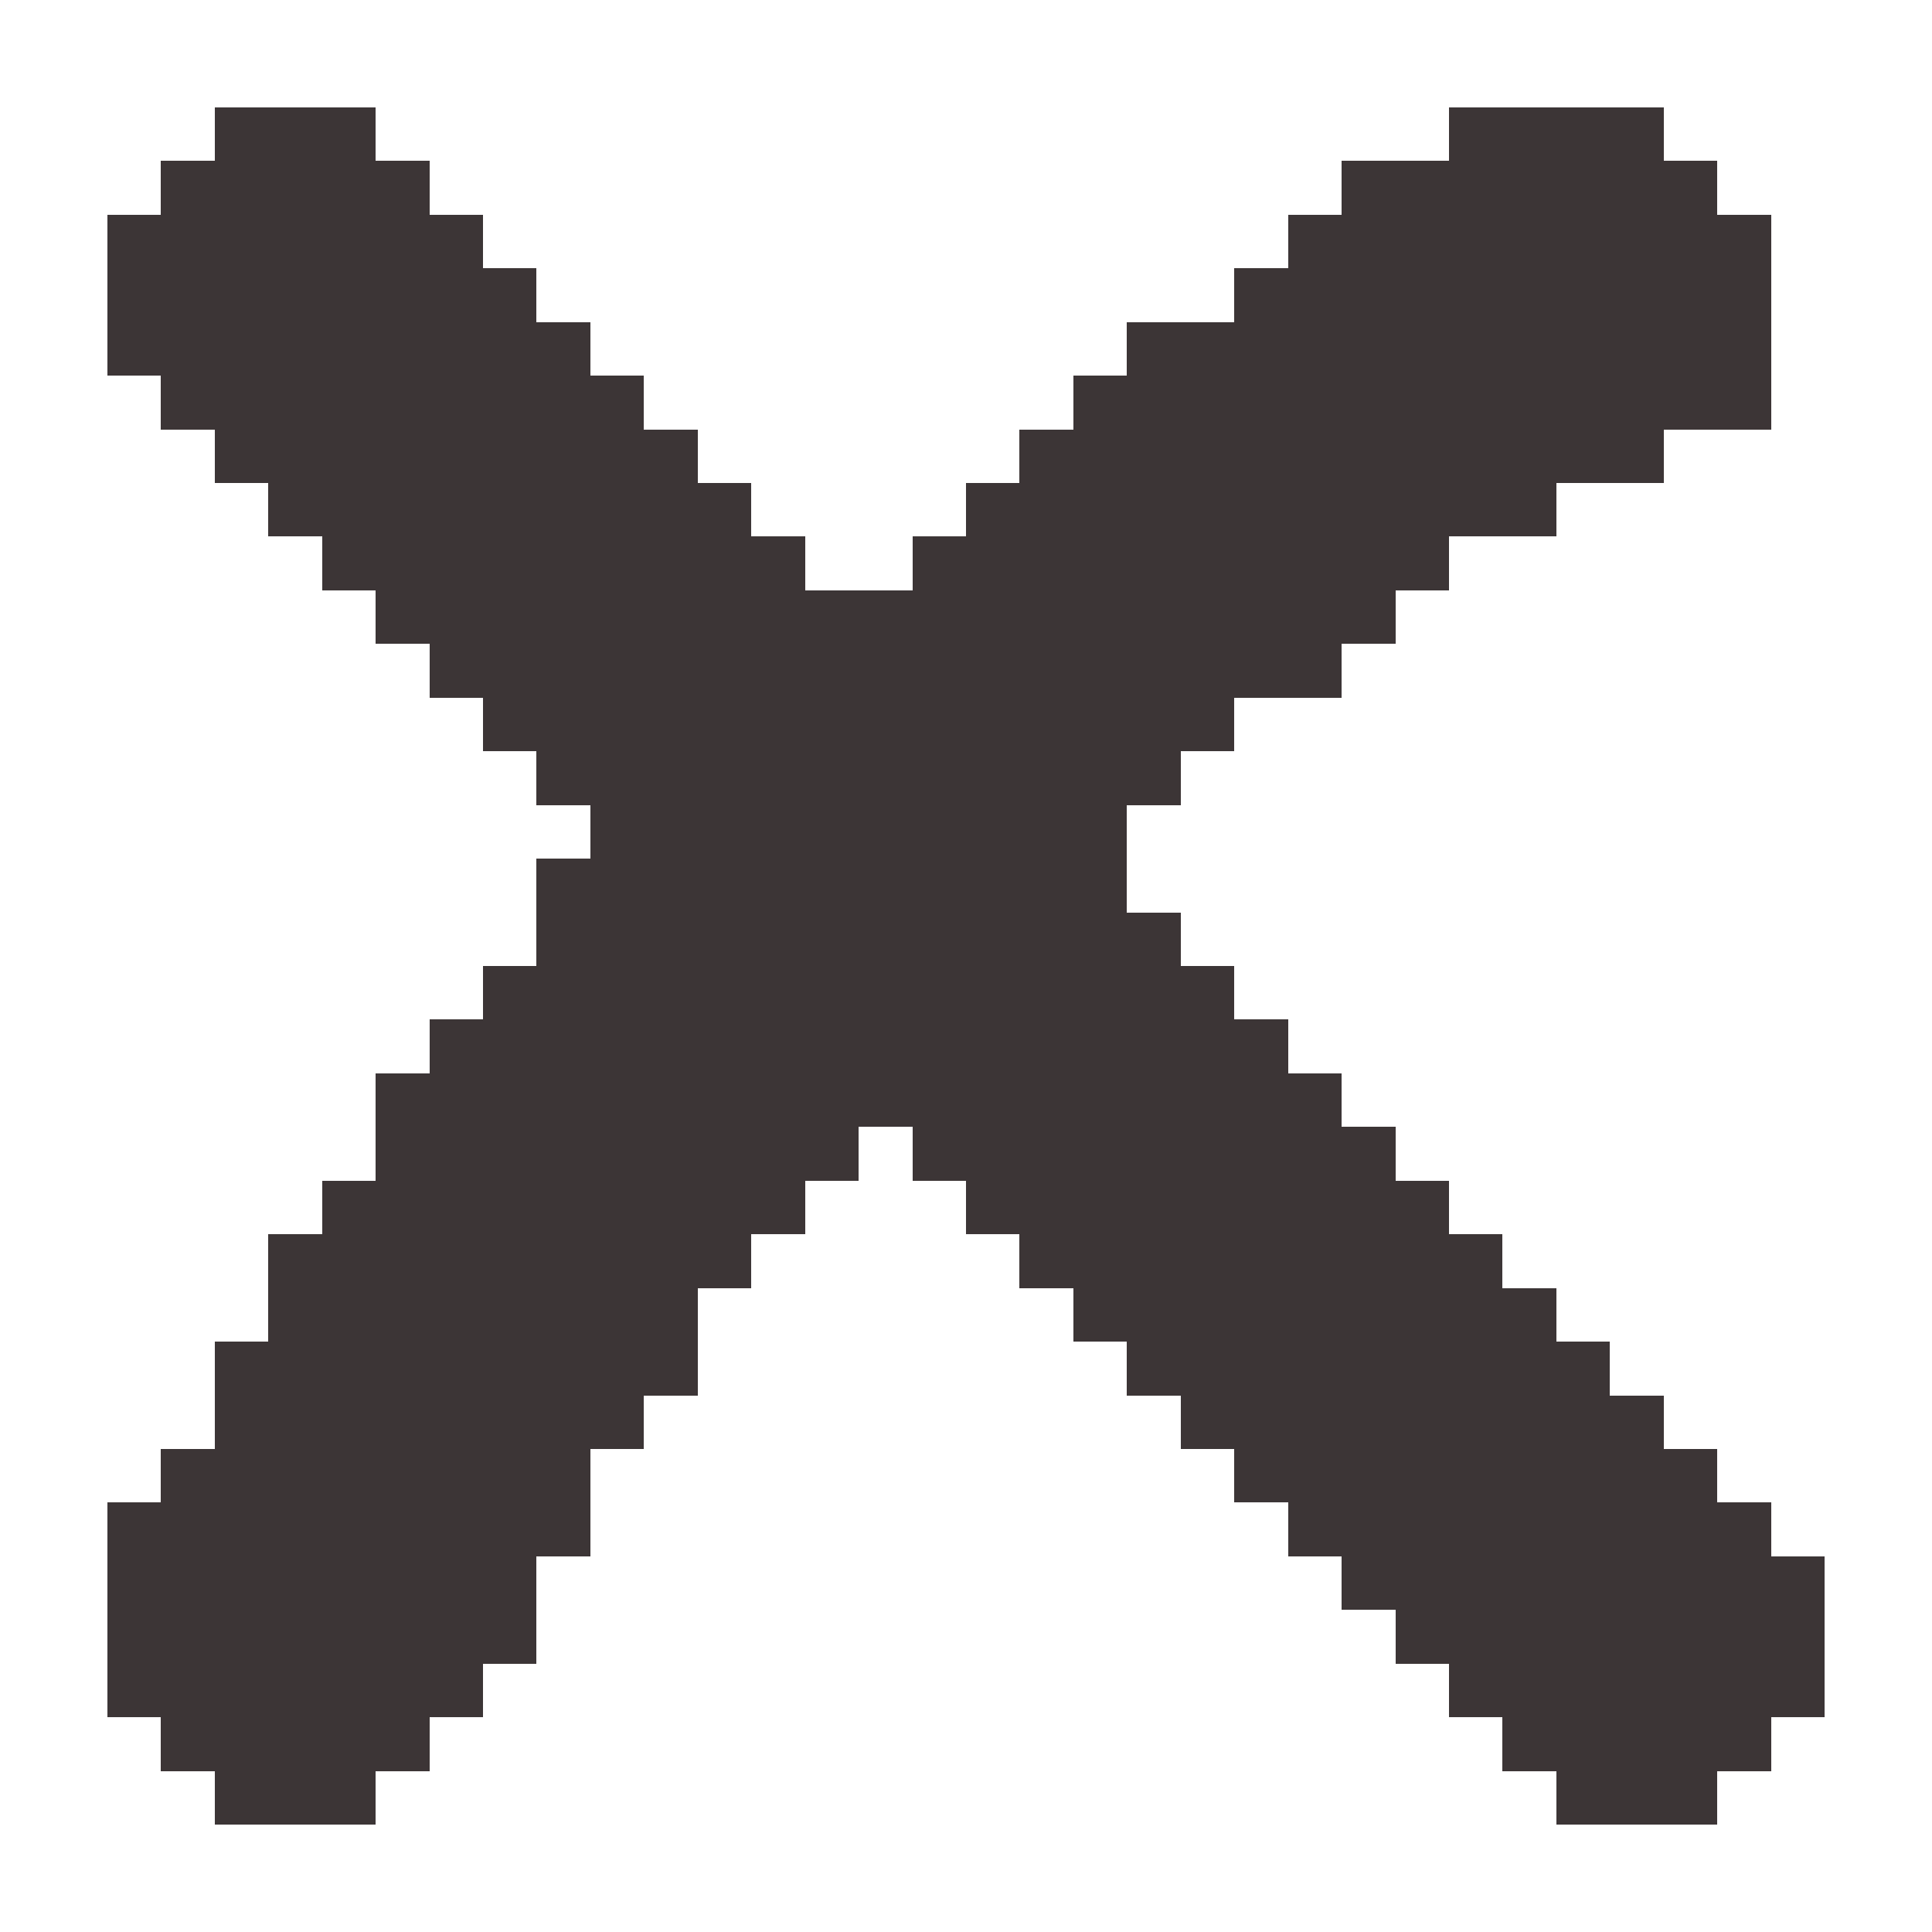 <?xml version="1.0" encoding="UTF-8" ?>
<svg version="1.1" width="36" height="36" xmlns="http://www.w3.org/2000/svg" shape-rendering="crispEdges">
<rect x="4" y="2" width="1" height="1" fill="#3C3536" />
<rect x="5" y="2" width="1" height="1" fill="#3C3536" />
<rect x="6" y="2" width="1" height="1" fill="#3C3536" />
<rect x="27" y="2" width="1" height="1" fill="#3C3536" />
<rect x="28" y="2" width="1" height="1" fill="#3C3536" />
<rect x="29" y="2" width="1" height="1" fill="#3C3536" />
<rect x="30" y="2" width="1" height="1" fill="#3C3536" />
<rect x="3" y="3" width="1" height="1" fill="#3C3536" />
<rect x="4" y="3" width="1" height="1" fill="#3C3536" />
<rect x="5" y="3" width="1" height="1" fill="#3C3536" />
<rect x="6" y="3" width="1" height="1" fill="#3C3536" />
<rect x="7" y="3" width="1" height="1" fill="#3C3536" />
<rect x="25" y="3" width="1" height="1" fill="#3C3536" />
<rect x="26" y="3" width="1" height="1" fill="#3C3536" />
<rect x="27" y="3" width="1" height="1" fill="#3C3536" />
<rect x="28" y="3" width="1" height="1" fill="#3C3536" />
<rect x="29" y="3" width="1" height="1" fill="#3C3536" />
<rect x="30" y="3" width="1" height="1" fill="#3C3536" />
<rect x="31" y="3" width="1" height="1" fill="#3C3536" />
<rect x="2" y="4" width="1" height="1" fill="#3C3536" />
<rect x="3" y="4" width="1" height="1" fill="#3C3536" />
<rect x="4" y="4" width="1" height="1" fill="#3C3536" />
<rect x="5" y="4" width="1" height="1" fill="#3C3536" />
<rect x="6" y="4" width="1" height="1" fill="#3C3536" />
<rect x="7" y="4" width="1" height="1" fill="#3C3536" />
<rect x="8" y="4" width="1" height="1" fill="#3C3536" />
<rect x="24" y="4" width="1" height="1" fill="#3C3536" />
<rect x="25" y="4" width="1" height="1" fill="#3C3536" />
<rect x="26" y="4" width="1" height="1" fill="#3C3536" />
<rect x="27" y="4" width="1" height="1" fill="#3C3536" />
<rect x="28" y="4" width="1" height="1" fill="#3C3536" />
<rect x="29" y="4" width="1" height="1" fill="#3C3536" />
<rect x="30" y="4" width="1" height="1" fill="#3C3536" />
<rect x="31" y="4" width="1" height="1" fill="#3C3536" />
<rect x="32" y="4" width="1" height="1" fill="#3C3536" />
<rect x="2" y="5" width="1" height="1" fill="#3C3536" />
<rect x="3" y="5" width="1" height="1" fill="#3C3536" />
<rect x="4" y="5" width="1" height="1" fill="#3C3536" />
<rect x="5" y="5" width="1" height="1" fill="#3C3536" />
<rect x="6" y="5" width="1" height="1" fill="#3C3536" />
<rect x="7" y="5" width="1" height="1" fill="#3C3536" />
<rect x="8" y="5" width="1" height="1" fill="#3C3536" />
<rect x="9" y="5" width="1" height="1" fill="#3C3536" />
<rect x="23" y="5" width="1" height="1" fill="#3C3536" />
<rect x="24" y="5" width="1" height="1" fill="#3C3536" />
<rect x="25" y="5" width="1" height="1" fill="#3C3536" />
<rect x="26" y="5" width="1" height="1" fill="#3C3536" />
<rect x="27" y="5" width="1" height="1" fill="#3C3536" />
<rect x="28" y="5" width="1" height="1" fill="#3C3536" />
<rect x="29" y="5" width="1" height="1" fill="#3C3536" />
<rect x="30" y="5" width="1" height="1" fill="#3C3536" />
<rect x="31" y="5" width="1" height="1" fill="#3C3536" />
<rect x="32" y="5" width="1" height="1" fill="#3C3536" />
<rect x="2" y="6" width="1" height="1" fill="#3C3536" />
<rect x="3" y="6" width="1" height="1" fill="#3C3536" />
<rect x="4" y="6" width="1" height="1" fill="#3C3536" />
<rect x="5" y="6" width="1" height="1" fill="#3C3536" />
<rect x="6" y="6" width="1" height="1" fill="#3C3536" />
<rect x="7" y="6" width="1" height="1" fill="#3C3536" />
<rect x="8" y="6" width="1" height="1" fill="#3C3536" />
<rect x="9" y="6" width="1" height="1" fill="#3C3536" />
<rect x="10" y="6" width="1" height="1" fill="#3C3536" />
<rect x="21" y="6" width="1" height="1" fill="#3C3536" />
<rect x="22" y="6" width="1" height="1" fill="#3C3536" />
<rect x="23" y="6" width="1" height="1" fill="#3C3536" />
<rect x="24" y="6" width="1" height="1" fill="#3C3536" />
<rect x="25" y="6" width="1" height="1" fill="#3C3536" />
<rect x="26" y="6" width="1" height="1" fill="#3C3536" />
<rect x="27" y="6" width="1" height="1" fill="#3C3536" />
<rect x="28" y="6" width="1" height="1" fill="#3C3536" />
<rect x="29" y="6" width="1" height="1" fill="#3C3536" />
<rect x="30" y="6" width="1" height="1" fill="#3C3536" />
<rect x="31" y="6" width="1" height="1" fill="#3C3536" />
<rect x="32" y="6" width="1" height="1" fill="#3C3536" />
<rect x="3" y="7" width="1" height="1" fill="#3C3536" />
<rect x="4" y="7" width="1" height="1" fill="#3C3536" />
<rect x="5" y="7" width="1" height="1" fill="#3C3536" />
<rect x="6" y="7" width="1" height="1" fill="#3C3536" />
<rect x="7" y="7" width="1" height="1" fill="#3C3536" />
<rect x="8" y="7" width="1" height="1" fill="#3C3536" />
<rect x="9" y="7" width="1" height="1" fill="#3C3536" />
<rect x="10" y="7" width="1" height="1" fill="#3C3536" />
<rect x="11" y="7" width="1" height="1" fill="#3C3536" />
<rect x="20" y="7" width="1" height="1" fill="#3C3536" />
<rect x="21" y="7" width="1" height="1" fill="#3C3536" />
<rect x="22" y="7" width="1" height="1" fill="#3C3536" />
<rect x="23" y="7" width="1" height="1" fill="#3C3536" />
<rect x="24" y="7" width="1" height="1" fill="#3C3536" />
<rect x="25" y="7" width="1" height="1" fill="#3C3536" />
<rect x="26" y="7" width="1" height="1" fill="#3C3536" />
<rect x="27" y="7" width="1" height="1" fill="#3C3536" />
<rect x="28" y="7" width="1" height="1" fill="#3C3536" />
<rect x="29" y="7" width="1" height="1" fill="#3C3536" />
<rect x="30" y="7" width="1" height="1" fill="#3C3536" />
<rect x="31" y="7" width="1" height="1" fill="#3C3536" />
<rect x="32" y="7" width="1" height="1" fill="#3C3536" />
<rect x="4" y="8" width="1" height="1" fill="#3C3536" />
<rect x="5" y="8" width="1" height="1" fill="#3C3536" />
<rect x="6" y="8" width="1" height="1" fill="#3C3536" />
<rect x="7" y="8" width="1" height="1" fill="#3C3536" />
<rect x="8" y="8" width="1" height="1" fill="#3C3536" />
<rect x="9" y="8" width="1" height="1" fill="#3C3536" />
<rect x="10" y="8" width="1" height="1" fill="#3C3536" />
<rect x="11" y="8" width="1" height="1" fill="#3C3536" />
<rect x="12" y="8" width="1" height="1" fill="#3C3536" />
<rect x="19" y="8" width="1" height="1" fill="#3C3536" />
<rect x="20" y="8" width="1" height="1" fill="#3C3536" />
<rect x="21" y="8" width="1" height="1" fill="#3C3536" />
<rect x="22" y="8" width="1" height="1" fill="#3C3536" />
<rect x="23" y="8" width="1" height="1" fill="#3C3536" />
<rect x="24" y="8" width="1" height="1" fill="#3C3536" />
<rect x="25" y="8" width="1" height="1" fill="#3C3536" />
<rect x="26" y="8" width="1" height="1" fill="#3C3536" />
<rect x="27" y="8" width="1" height="1" fill="#3C3536" />
<rect x="28" y="8" width="1" height="1" fill="#3C3536" />
<rect x="29" y="8" width="1" height="1" fill="#3C3536" />
<rect x="30" y="8" width="1" height="1" fill="#3C3536" />
<rect x="5" y="9" width="1" height="1" fill="#3C3536" />
<rect x="6" y="9" width="1" height="1" fill="#3C3536" />
<rect x="7" y="9" width="1" height="1" fill="#3C3536" />
<rect x="8" y="9" width="1" height="1" fill="#3C3536" />
<rect x="9" y="9" width="1" height="1" fill="#3C3536" />
<rect x="10" y="9" width="1" height="1" fill="#3C3536" />
<rect x="11" y="9" width="1" height="1" fill="#3C3536" />
<rect x="12" y="9" width="1" height="1" fill="#3C3536" />
<rect x="13" y="9" width="1" height="1" fill="#3C3536" />
<rect x="18" y="9" width="1" height="1" fill="#3C3536" />
<rect x="19" y="9" width="1" height="1" fill="#3C3536" />
<rect x="20" y="9" width="1" height="1" fill="#3C3536" />
<rect x="21" y="9" width="1" height="1" fill="#3C3536" />
<rect x="22" y="9" width="1" height="1" fill="#3C3536" />
<rect x="23" y="9" width="1" height="1" fill="#3C3536" />
<rect x="24" y="9" width="1" height="1" fill="#3C3536" />
<rect x="25" y="9" width="1" height="1" fill="#3C3536" />
<rect x="26" y="9" width="1" height="1" fill="#3C3536" />
<rect x="27" y="9" width="1" height="1" fill="#3C3536" />
<rect x="28" y="9" width="1" height="1" fill="#3C3536" />
<rect x="6" y="10" width="1" height="1" fill="#3C3536" />
<rect x="7" y="10" width="1" height="1" fill="#3C3536" />
<rect x="8" y="10" width="1" height="1" fill="#3C3536" />
<rect x="9" y="10" width="1" height="1" fill="#3C3536" />
<rect x="10" y="10" width="1" height="1" fill="#3C3536" />
<rect x="11" y="10" width="1" height="1" fill="#3C3536" />
<rect x="12" y="10" width="1" height="1" fill="#3C3536" />
<rect x="13" y="10" width="1" height="1" fill="#3C3536" />
<rect x="14" y="10" width="1" height="1" fill="#3C3536" />
<rect x="17" y="10" width="1" height="1" fill="#3C3536" />
<rect x="18" y="10" width="1" height="1" fill="#3C3536" />
<rect x="19" y="10" width="1" height="1" fill="#3C3536" />
<rect x="20" y="10" width="1" height="1" fill="#3C3536" />
<rect x="21" y="10" width="1" height="1" fill="#3C3536" />
<rect x="22" y="10" width="1" height="1" fill="#3C3536" />
<rect x="23" y="10" width="1" height="1" fill="#3C3536" />
<rect x="24" y="10" width="1" height="1" fill="#3C3536" />
<rect x="25" y="10" width="1" height="1" fill="#3C3536" />
<rect x="26" y="10" width="1" height="1" fill="#3C3536" />
<rect x="7" y="11" width="1" height="1" fill="#3C3536" />
<rect x="8" y="11" width="1" height="1" fill="#3C3536" />
<rect x="9" y="11" width="1" height="1" fill="#3C3536" />
<rect x="10" y="11" width="1" height="1" fill="#3C3536" />
<rect x="11" y="11" width="1" height="1" fill="#3C3536" />
<rect x="12" y="11" width="1" height="1" fill="#3C3536" />
<rect x="13" y="11" width="1" height="1" fill="#3C3536" />
<rect x="14" y="11" width="1" height="1" fill="#3C3536" />
<rect x="15" y="11" width="1" height="1" fill="#3C3536" />
<rect x="16" y="11" width="1" height="1" fill="#3C3536" />
<rect x="17" y="11" width="1" height="1" fill="#3C3536" />
<rect x="18" y="11" width="1" height="1" fill="#3C3536" />
<rect x="19" y="11" width="1" height="1" fill="#3C3536" />
<rect x="20" y="11" width="1" height="1" fill="#3C3536" />
<rect x="21" y="11" width="1" height="1" fill="#3C3536" />
<rect x="22" y="11" width="1" height="1" fill="#3C3536" />
<rect x="23" y="11" width="1" height="1" fill="#3C3536" />
<rect x="24" y="11" width="1" height="1" fill="#3C3536" />
<rect x="25" y="11" width="1" height="1" fill="#3C3536" />
<rect x="8" y="12" width="1" height="1" fill="#3C3536" />
<rect x="9" y="12" width="1" height="1" fill="#3C3536" />
<rect x="10" y="12" width="1" height="1" fill="#3C3536" />
<rect x="11" y="12" width="1" height="1" fill="#3C3536" />
<rect x="12" y="12" width="1" height="1" fill="#3C3536" />
<rect x="13" y="12" width="1" height="1" fill="#3C3536" />
<rect x="14" y="12" width="1" height="1" fill="#3C3536" />
<rect x="15" y="12" width="1" height="1" fill="#3C3536" />
<rect x="16" y="12" width="1" height="1" fill="#3C3536" />
<rect x="17" y="12" width="1" height="1" fill="#3C3536" />
<rect x="18" y="12" width="1" height="1" fill="#3C3536" />
<rect x="19" y="12" width="1" height="1" fill="#3C3536" />
<rect x="20" y="12" width="1" height="1" fill="#3C3536" />
<rect x="21" y="12" width="1" height="1" fill="#3C3536" />
<rect x="22" y="12" width="1" height="1" fill="#3C3536" />
<rect x="23" y="12" width="1" height="1" fill="#3C3536" />
<rect x="24" y="12" width="1" height="1" fill="#3C3536" />
<rect x="9" y="13" width="1" height="1" fill="#3C3536" />
<rect x="10" y="13" width="1" height="1" fill="#3C3536" />
<rect x="11" y="13" width="1" height="1" fill="#3C3536" />
<rect x="12" y="13" width="1" height="1" fill="#3C3536" />
<rect x="13" y="13" width="1" height="1" fill="#3C3536" />
<rect x="14" y="13" width="1" height="1" fill="#3C3536" />
<rect x="15" y="13" width="1" height="1" fill="#3C3536" />
<rect x="16" y="13" width="1" height="1" fill="#3C3536" />
<rect x="17" y="13" width="1" height="1" fill="#3C3536" />
<rect x="18" y="13" width="1" height="1" fill="#3C3536" />
<rect x="19" y="13" width="1" height="1" fill="#3C3536" />
<rect x="20" y="13" width="1" height="1" fill="#3C3536" />
<rect x="21" y="13" width="1" height="1" fill="#3C3536" />
<rect x="22" y="13" width="1" height="1" fill="#3C3536" />
<rect x="10" y="14" width="1" height="1" fill="#3C3536" />
<rect x="11" y="14" width="1" height="1" fill="#3C3536" />
<rect x="12" y="14" width="1" height="1" fill="#3C3536" />
<rect x="13" y="14" width="1" height="1" fill="#3C3536" />
<rect x="14" y="14" width="1" height="1" fill="#3C3536" />
<rect x="15" y="14" width="1" height="1" fill="#3C3536" />
<rect x="16" y="14" width="1" height="1" fill="#3C3536" />
<rect x="17" y="14" width="1" height="1" fill="#3C3536" />
<rect x="18" y="14" width="1" height="1" fill="#3C3536" />
<rect x="19" y="14" width="1" height="1" fill="#3C3536" />
<rect x="20" y="14" width="1" height="1" fill="#3C3536" />
<rect x="21" y="14" width="1" height="1" fill="#3C3536" />
<rect x="11" y="15" width="1" height="1" fill="#3C3536" />
<rect x="12" y="15" width="1" height="1" fill="#3C3536" />
<rect x="13" y="15" width="1" height="1" fill="#3C3536" />
<rect x="14" y="15" width="1" height="1" fill="#3C3536" />
<rect x="15" y="15" width="1" height="1" fill="#3C3536" />
<rect x="16" y="15" width="1" height="1" fill="#3C3536" />
<rect x="17" y="15" width="1" height="1" fill="#3C3536" />
<rect x="18" y="15" width="1" height="1" fill="#3C3536" />
<rect x="19" y="15" width="1" height="1" fill="#3C3536" />
<rect x="20" y="15" width="1" height="1" fill="#3C3536" />
<rect x="10" y="16" width="1" height="1" fill="#3C3536" />
<rect x="11" y="16" width="1" height="1" fill="#3C3536" />
<rect x="12" y="16" width="1" height="1" fill="#3C3536" />
<rect x="13" y="16" width="1" height="1" fill="#3C3536" />
<rect x="14" y="16" width="1" height="1" fill="#3C3536" />
<rect x="15" y="16" width="1" height="1" fill="#3C3536" />
<rect x="16" y="16" width="1" height="1" fill="#3C3536" />
<rect x="17" y="16" width="1" height="1" fill="#3C3536" />
<rect x="18" y="16" width="1" height="1" fill="#3C3536" />
<rect x="19" y="16" width="1" height="1" fill="#3C3536" />
<rect x="20" y="16" width="1" height="1" fill="#3C3536" />
<rect x="10" y="17" width="1" height="1" fill="#3C3536" />
<rect x="11" y="17" width="1" height="1" fill="#3C3536" />
<rect x="12" y="17" width="1" height="1" fill="#3C3536" />
<rect x="13" y="17" width="1" height="1" fill="#3C3536" />
<rect x="14" y="17" width="1" height="1" fill="#3C3536" />
<rect x="15" y="17" width="1" height="1" fill="#3C3536" />
<rect x="16" y="17" width="1" height="1" fill="#3C3536" />
<rect x="17" y="17" width="1" height="1" fill="#3C3536" />
<rect x="18" y="17" width="1" height="1" fill="#3C3536" />
<rect x="19" y="17" width="1" height="1" fill="#3C3536" />
<rect x="20" y="17" width="1" height="1" fill="#3C3536" />
<rect x="21" y="17" width="1" height="1" fill="#3C3536" />
<rect x="9" y="18" width="1" height="1" fill="#3C3536" />
<rect x="10" y="18" width="1" height="1" fill="#3C3536" />
<rect x="11" y="18" width="1" height="1" fill="#3C3536" />
<rect x="12" y="18" width="1" height="1" fill="#3C3536" />
<rect x="13" y="18" width="1" height="1" fill="#3C3536" />
<rect x="14" y="18" width="1" height="1" fill="#3C3536" />
<rect x="15" y="18" width="1" height="1" fill="#3C3536" />
<rect x="16" y="18" width="1" height="1" fill="#3C3536" />
<rect x="17" y="18" width="1" height="1" fill="#3C3536" />
<rect x="18" y="18" width="1" height="1" fill="#3C3536" />
<rect x="19" y="18" width="1" height="1" fill="#3C3536" />
<rect x="20" y="18" width="1" height="1" fill="#3C3536" />
<rect x="21" y="18" width="1" height="1" fill="#3C3536" />
<rect x="22" y="18" width="1" height="1" fill="#3C3536" />
<rect x="8" y="19" width="1" height="1" fill="#3C3536" />
<rect x="9" y="19" width="1" height="1" fill="#3C3536" />
<rect x="10" y="19" width="1" height="1" fill="#3C3536" />
<rect x="11" y="19" width="1" height="1" fill="#3C3536" />
<rect x="12" y="19" width="1" height="1" fill="#3C3536" />
<rect x="13" y="19" width="1" height="1" fill="#3C3536" />
<rect x="14" y="19" width="1" height="1" fill="#3C3536" />
<rect x="15" y="19" width="1" height="1" fill="#3C3536" />
<rect x="16" y="19" width="1" height="1" fill="#3C3536" />
<rect x="17" y="19" width="1" height="1" fill="#3C3536" />
<rect x="18" y="19" width="1" height="1" fill="#3C3536" />
<rect x="19" y="19" width="1" height="1" fill="#3C3536" />
<rect x="20" y="19" width="1" height="1" fill="#3C3536" />
<rect x="21" y="19" width="1" height="1" fill="#3C3536" />
<rect x="22" y="19" width="1" height="1" fill="#3C3536" />
<rect x="23" y="19" width="1" height="1" fill="#3C3536" />
<rect x="7" y="20" width="1" height="1" fill="#3C3536" />
<rect x="8" y="20" width="1" height="1" fill="#3C3536" />
<rect x="9" y="20" width="1" height="1" fill="#3C3536" />
<rect x="10" y="20" width="1" height="1" fill="#3C3536" />
<rect x="11" y="20" width="1" height="1" fill="#3C3536" />
<rect x="12" y="20" width="1" height="1" fill="#3C3536" />
<rect x="13" y="20" width="1" height="1" fill="#3C3536" />
<rect x="14" y="20" width="1" height="1" fill="#3C3536" />
<rect x="15" y="20" width="1" height="1" fill="#3C3536" />
<rect x="16" y="20" width="1" height="1" fill="#3C3536" />
<rect x="17" y="20" width="1" height="1" fill="#3C3536" />
<rect x="18" y="20" width="1" height="1" fill="#3C3536" />
<rect x="19" y="20" width="1" height="1" fill="#3C3536" />
<rect x="20" y="20" width="1" height="1" fill="#3C3536" />
<rect x="21" y="20" width="1" height="1" fill="#3C3536" />
<rect x="22" y="20" width="1" height="1" fill="#3C3536" />
<rect x="23" y="20" width="1" height="1" fill="#3C3536" />
<rect x="24" y="20" width="1" height="1" fill="#3C3536" />
<rect x="7" y="21" width="1" height="1" fill="#3C3536" />
<rect x="8" y="21" width="1" height="1" fill="#3C3536" />
<rect x="9" y="21" width="1" height="1" fill="#3C3536" />
<rect x="10" y="21" width="1" height="1" fill="#3C3536" />
<rect x="11" y="21" width="1" height="1" fill="#3C3536" />
<rect x="12" y="21" width="1" height="1" fill="#3C3536" />
<rect x="13" y="21" width="1" height="1" fill="#3C3536" />
<rect x="14" y="21" width="1" height="1" fill="#3C3536" />
<rect x="15" y="21" width="1" height="1" fill="#3C3536" />
<rect x="17" y="21" width="1" height="1" fill="#3C3536" />
<rect x="18" y="21" width="1" height="1" fill="#3C3536" />
<rect x="19" y="21" width="1" height="1" fill="#3C3536" />
<rect x="20" y="21" width="1" height="1" fill="#3C3536" />
<rect x="21" y="21" width="1" height="1" fill="#3C3536" />
<rect x="22" y="21" width="1" height="1" fill="#3C3536" />
<rect x="23" y="21" width="1" height="1" fill="#3C3536" />
<rect x="24" y="21" width="1" height="1" fill="#3C3536" />
<rect x="25" y="21" width="1" height="1" fill="#3C3536" />
<rect x="6" y="22" width="1" height="1" fill="#3C3536" />
<rect x="7" y="22" width="1" height="1" fill="#3C3536" />
<rect x="8" y="22" width="1" height="1" fill="#3C3536" />
<rect x="9" y="22" width="1" height="1" fill="#3C3536" />
<rect x="10" y="22" width="1" height="1" fill="#3C3536" />
<rect x="11" y="22" width="1" height="1" fill="#3C3536" />
<rect x="12" y="22" width="1" height="1" fill="#3C3536" />
<rect x="13" y="22" width="1" height="1" fill="#3C3536" />
<rect x="14" y="22" width="1" height="1" fill="#3C3536" />
<rect x="18" y="22" width="1" height="1" fill="#3C3536" />
<rect x="19" y="22" width="1" height="1" fill="#3C3536" />
<rect x="20" y="22" width="1" height="1" fill="#3C3536" />
<rect x="21" y="22" width="1" height="1" fill="#3C3536" />
<rect x="22" y="22" width="1" height="1" fill="#3C3536" />
<rect x="23" y="22" width="1" height="1" fill="#3C3536" />
<rect x="24" y="22" width="1" height="1" fill="#3C3536" />
<rect x="25" y="22" width="1" height="1" fill="#3C3536" />
<rect x="26" y="22" width="1" height="1" fill="#3C3536" />
<rect x="5" y="23" width="1" height="1" fill="#3C3536" />
<rect x="6" y="23" width="1" height="1" fill="#3C3536" />
<rect x="7" y="23" width="1" height="1" fill="#3C3536" />
<rect x="8" y="23" width="1" height="1" fill="#3C3536" />
<rect x="9" y="23" width="1" height="1" fill="#3C3536" />
<rect x="10" y="23" width="1" height="1" fill="#3C3536" />
<rect x="11" y="23" width="1" height="1" fill="#3C3536" />
<rect x="12" y="23" width="1" height="1" fill="#3C3536" />
<rect x="13" y="23" width="1" height="1" fill="#3C3536" />
<rect x="19" y="23" width="1" height="1" fill="#3C3536" />
<rect x="20" y="23" width="1" height="1" fill="#3C3536" />
<rect x="21" y="23" width="1" height="1" fill="#3C3536" />
<rect x="22" y="23" width="1" height="1" fill="#3C3536" />
<rect x="23" y="23" width="1" height="1" fill="#3C3536" />
<rect x="24" y="23" width="1" height="1" fill="#3C3536" />
<rect x="25" y="23" width="1" height="1" fill="#3C3536" />
<rect x="26" y="23" width="1" height="1" fill="#3C3536" />
<rect x="27" y="23" width="1" height="1" fill="#3C3536" />
<rect x="5" y="24" width="1" height="1" fill="#3C3536" />
<rect x="6" y="24" width="1" height="1" fill="#3C3536" />
<rect x="7" y="24" width="1" height="1" fill="#3C3536" />
<rect x="8" y="24" width="1" height="1" fill="#3C3536" />
<rect x="9" y="24" width="1" height="1" fill="#3C3536" />
<rect x="10" y="24" width="1" height="1" fill="#3C3536" />
<rect x="11" y="24" width="1" height="1" fill="#3C3536" />
<rect x="12" y="24" width="1" height="1" fill="#3C3536" />
<rect x="20" y="24" width="1" height="1" fill="#3C3536" />
<rect x="21" y="24" width="1" height="1" fill="#3C3536" />
<rect x="22" y="24" width="1" height="1" fill="#3C3536" />
<rect x="23" y="24" width="1" height="1" fill="#3C3536" />
<rect x="24" y="24" width="1" height="1" fill="#3C3536" />
<rect x="25" y="24" width="1" height="1" fill="#3C3536" />
<rect x="26" y="24" width="1" height="1" fill="#3C3536" />
<rect x="27" y="24" width="1" height="1" fill="#3C3536" />
<rect x="28" y="24" width="1" height="1" fill="#3C3536" />
<rect x="4" y="25" width="1" height="1" fill="#3C3536" />
<rect x="5" y="25" width="1" height="1" fill="#3C3536" />
<rect x="6" y="25" width="1" height="1" fill="#3C3536" />
<rect x="7" y="25" width="1" height="1" fill="#3C3536" />
<rect x="8" y="25" width="1" height="1" fill="#3C3536" />
<rect x="9" y="25" width="1" height="1" fill="#3C3536" />
<rect x="10" y="25" width="1" height="1" fill="#3C3536" />
<rect x="11" y="25" width="1" height="1" fill="#3C3536" />
<rect x="12" y="25" width="1" height="1" fill="#3C3536" />
<rect x="21" y="25" width="1" height="1" fill="#3C3536" />
<rect x="22" y="25" width="1" height="1" fill="#3C3536" />
<rect x="23" y="25" width="1" height="1" fill="#3C3536" />
<rect x="24" y="25" width="1" height="1" fill="#3C3536" />
<rect x="25" y="25" width="1" height="1" fill="#3C3536" />
<rect x="26" y="25" width="1" height="1" fill="#3C3536" />
<rect x="27" y="25" width="1" height="1" fill="#3C3536" />
<rect x="28" y="25" width="1" height="1" fill="#3C3536" />
<rect x="29" y="25" width="1" height="1" fill="#3C3536" />
<rect x="4" y="26" width="1" height="1" fill="#3C3536" />
<rect x="5" y="26" width="1" height="1" fill="#3C3536" />
<rect x="6" y="26" width="1" height="1" fill="#3C3536" />
<rect x="7" y="26" width="1" height="1" fill="#3C3536" />
<rect x="8" y="26" width="1" height="1" fill="#3C3536" />
<rect x="9" y="26" width="1" height="1" fill="#3C3536" />
<rect x="10" y="26" width="1" height="1" fill="#3C3536" />
<rect x="11" y="26" width="1" height="1" fill="#3C3536" />
<rect x="22" y="26" width="1" height="1" fill="#3C3536" />
<rect x="23" y="26" width="1" height="1" fill="#3C3536" />
<rect x="24" y="26" width="1" height="1" fill="#3C3536" />
<rect x="25" y="26" width="1" height="1" fill="#3C3536" />
<rect x="26" y="26" width="1" height="1" fill="#3C3536" />
<rect x="27" y="26" width="1" height="1" fill="#3C3536" />
<rect x="28" y="26" width="1" height="1" fill="#3C3536" />
<rect x="29" y="26" width="1" height="1" fill="#3C3536" />
<rect x="30" y="26" width="1" height="1" fill="#3C3536" />
<rect x="3" y="27" width="1" height="1" fill="#3C3536" />
<rect x="4" y="27" width="1" height="1" fill="#3C3536" />
<rect x="5" y="27" width="1" height="1" fill="#3C3536" />
<rect x="6" y="27" width="1" height="1" fill="#3C3536" />
<rect x="7" y="27" width="1" height="1" fill="#3C3536" />
<rect x="8" y="27" width="1" height="1" fill="#3C3536" />
<rect x="9" y="27" width="1" height="1" fill="#3C3536" />
<rect x="10" y="27" width="1" height="1" fill="#3C3536" />
<rect x="23" y="27" width="1" height="1" fill="#3C3536" />
<rect x="24" y="27" width="1" height="1" fill="#3C3536" />
<rect x="25" y="27" width="1" height="1" fill="#3C3536" />
<rect x="26" y="27" width="1" height="1" fill="#3C3536" />
<rect x="27" y="27" width="1" height="1" fill="#3C3536" />
<rect x="28" y="27" width="1" height="1" fill="#3C3536" />
<rect x="29" y="27" width="1" height="1" fill="#3C3536" />
<rect x="30" y="27" width="1" height="1" fill="#3C3536" />
<rect x="31" y="27" width="1" height="1" fill="#3C3536" />
<rect x="2" y="28" width="1" height="1" fill="#3C3536" />
<rect x="3" y="28" width="1" height="1" fill="#3C3536" />
<rect x="4" y="28" width="1" height="1" fill="#3C3536" />
<rect x="5" y="28" width="1" height="1" fill="#3C3536" />
<rect x="6" y="28" width="1" height="1" fill="#3C3536" />
<rect x="7" y="28" width="1" height="1" fill="#3C3536" />
<rect x="8" y="28" width="1" height="1" fill="#3C3536" />
<rect x="9" y="28" width="1" height="1" fill="#3C3536" />
<rect x="10" y="28" width="1" height="1" fill="#3C3536" />
<rect x="24" y="28" width="1" height="1" fill="#3C3536" />
<rect x="25" y="28" width="1" height="1" fill="#3C3536" />
<rect x="26" y="28" width="1" height="1" fill="#3C3536" />
<rect x="27" y="28" width="1" height="1" fill="#3C3536" />
<rect x="28" y="28" width="1" height="1" fill="#3C3536" />
<rect x="29" y="28" width="1" height="1" fill="#3C3536" />
<rect x="30" y="28" width="1" height="1" fill="#3C3536" />
<rect x="31" y="28" width="1" height="1" fill="#3C3536" />
<rect x="32" y="28" width="1" height="1" fill="#3C3536" />
<rect x="2" y="29" width="1" height="1" fill="#3C3536" />
<rect x="3" y="29" width="1" height="1" fill="#3C3536" />
<rect x="4" y="29" width="1" height="1" fill="#3C3536" />
<rect x="5" y="29" width="1" height="1" fill="#3C3536" />
<rect x="6" y="29" width="1" height="1" fill="#3C3536" />
<rect x="7" y="29" width="1" height="1" fill="#3C3536" />
<rect x="8" y="29" width="1" height="1" fill="#3C3536" />
<rect x="9" y="29" width="1" height="1" fill="#3C3536" />
<rect x="25" y="29" width="1" height="1" fill="#3C3536" />
<rect x="26" y="29" width="1" height="1" fill="#3C3536" />
<rect x="27" y="29" width="1" height="1" fill="#3C3536" />
<rect x="28" y="29" width="1" height="1" fill="#3C3536" />
<rect x="29" y="29" width="1" height="1" fill="#3C3536" />
<rect x="30" y="29" width="1" height="1" fill="#3C3536" />
<rect x="31" y="29" width="1" height="1" fill="#3C3536" />
<rect x="32" y="29" width="1" height="1" fill="#3C3536" />
<rect x="33" y="29" width="1" height="1" fill="#3C3536" />
<rect x="2" y="30" width="1" height="1" fill="#3C3536" />
<rect x="3" y="30" width="1" height="1" fill="#3C3536" />
<rect x="4" y="30" width="1" height="1" fill="#3C3536" />
<rect x="5" y="30" width="1" height="1" fill="#3C3536" />
<rect x="6" y="30" width="1" height="1" fill="#3C3536" />
<rect x="7" y="30" width="1" height="1" fill="#3C3536" />
<rect x="8" y="30" width="1" height="1" fill="#3C3536" />
<rect x="9" y="30" width="1" height="1" fill="#3C3536" />
<rect x="26" y="30" width="1" height="1" fill="#3C3536" />
<rect x="27" y="30" width="1" height="1" fill="#3C3536" />
<rect x="28" y="30" width="1" height="1" fill="#3C3536" />
<rect x="29" y="30" width="1" height="1" fill="#3C3536" />
<rect x="30" y="30" width="1" height="1" fill="#3C3536" />
<rect x="31" y="30" width="1" height="1" fill="#3C3536" />
<rect x="32" y="30" width="1" height="1" fill="#3C3536" />
<rect x="33" y="30" width="1" height="1" fill="#3C3536" />
<rect x="2" y="31" width="1" height="1" fill="#3C3536" />
<rect x="3" y="31" width="1" height="1" fill="#3C3536" />
<rect x="4" y="31" width="1" height="1" fill="#3C3536" />
<rect x="5" y="31" width="1" height="1" fill="#3C3536" />
<rect x="6" y="31" width="1" height="1" fill="#3C3536" />
<rect x="7" y="31" width="1" height="1" fill="#3C3536" />
<rect x="8" y="31" width="1" height="1" fill="#3C3536" />
<rect x="27" y="31" width="1" height="1" fill="#3C3536" />
<rect x="28" y="31" width="1" height="1" fill="#3C3536" />
<rect x="29" y="31" width="1" height="1" fill="#3C3536" />
<rect x="30" y="31" width="1" height="1" fill="#3C3536" />
<rect x="31" y="31" width="1" height="1" fill="#3C3536" />
<rect x="32" y="31" width="1" height="1" fill="#3C3536" />
<rect x="33" y="31" width="1" height="1" fill="#3C3536" />
<rect x="3" y="32" width="1" height="1" fill="#3C3536" />
<rect x="4" y="32" width="1" height="1" fill="#3C3536" />
<rect x="5" y="32" width="1" height="1" fill="#3C3536" />
<rect x="6" y="32" width="1" height="1" fill="#3C3536" />
<rect x="7" y="32" width="1" height="1" fill="#3C3536" />
<rect x="28" y="32" width="1" height="1" fill="#3C3536" />
<rect x="29" y="32" width="1" height="1" fill="#3C3536" />
<rect x="30" y="32" width="1" height="1" fill="#3C3536" />
<rect x="31" y="32" width="1" height="1" fill="#3C3536" />
<rect x="32" y="32" width="1" height="1" fill="#3C3536" />
<rect x="4" y="33" width="1" height="1" fill="#3C3536" />
<rect x="5" y="33" width="1" height="1" fill="#3C3536" />
<rect x="6" y="33" width="1" height="1" fill="#3C3536" />
<rect x="29" y="33" width="1" height="1" fill="#3C3536" />
<rect x="30" y="33" width="1" height="1" fill="#3C3536" />
<rect x="31" y="33" width="1" height="1" fill="#3C3536" />
</svg>